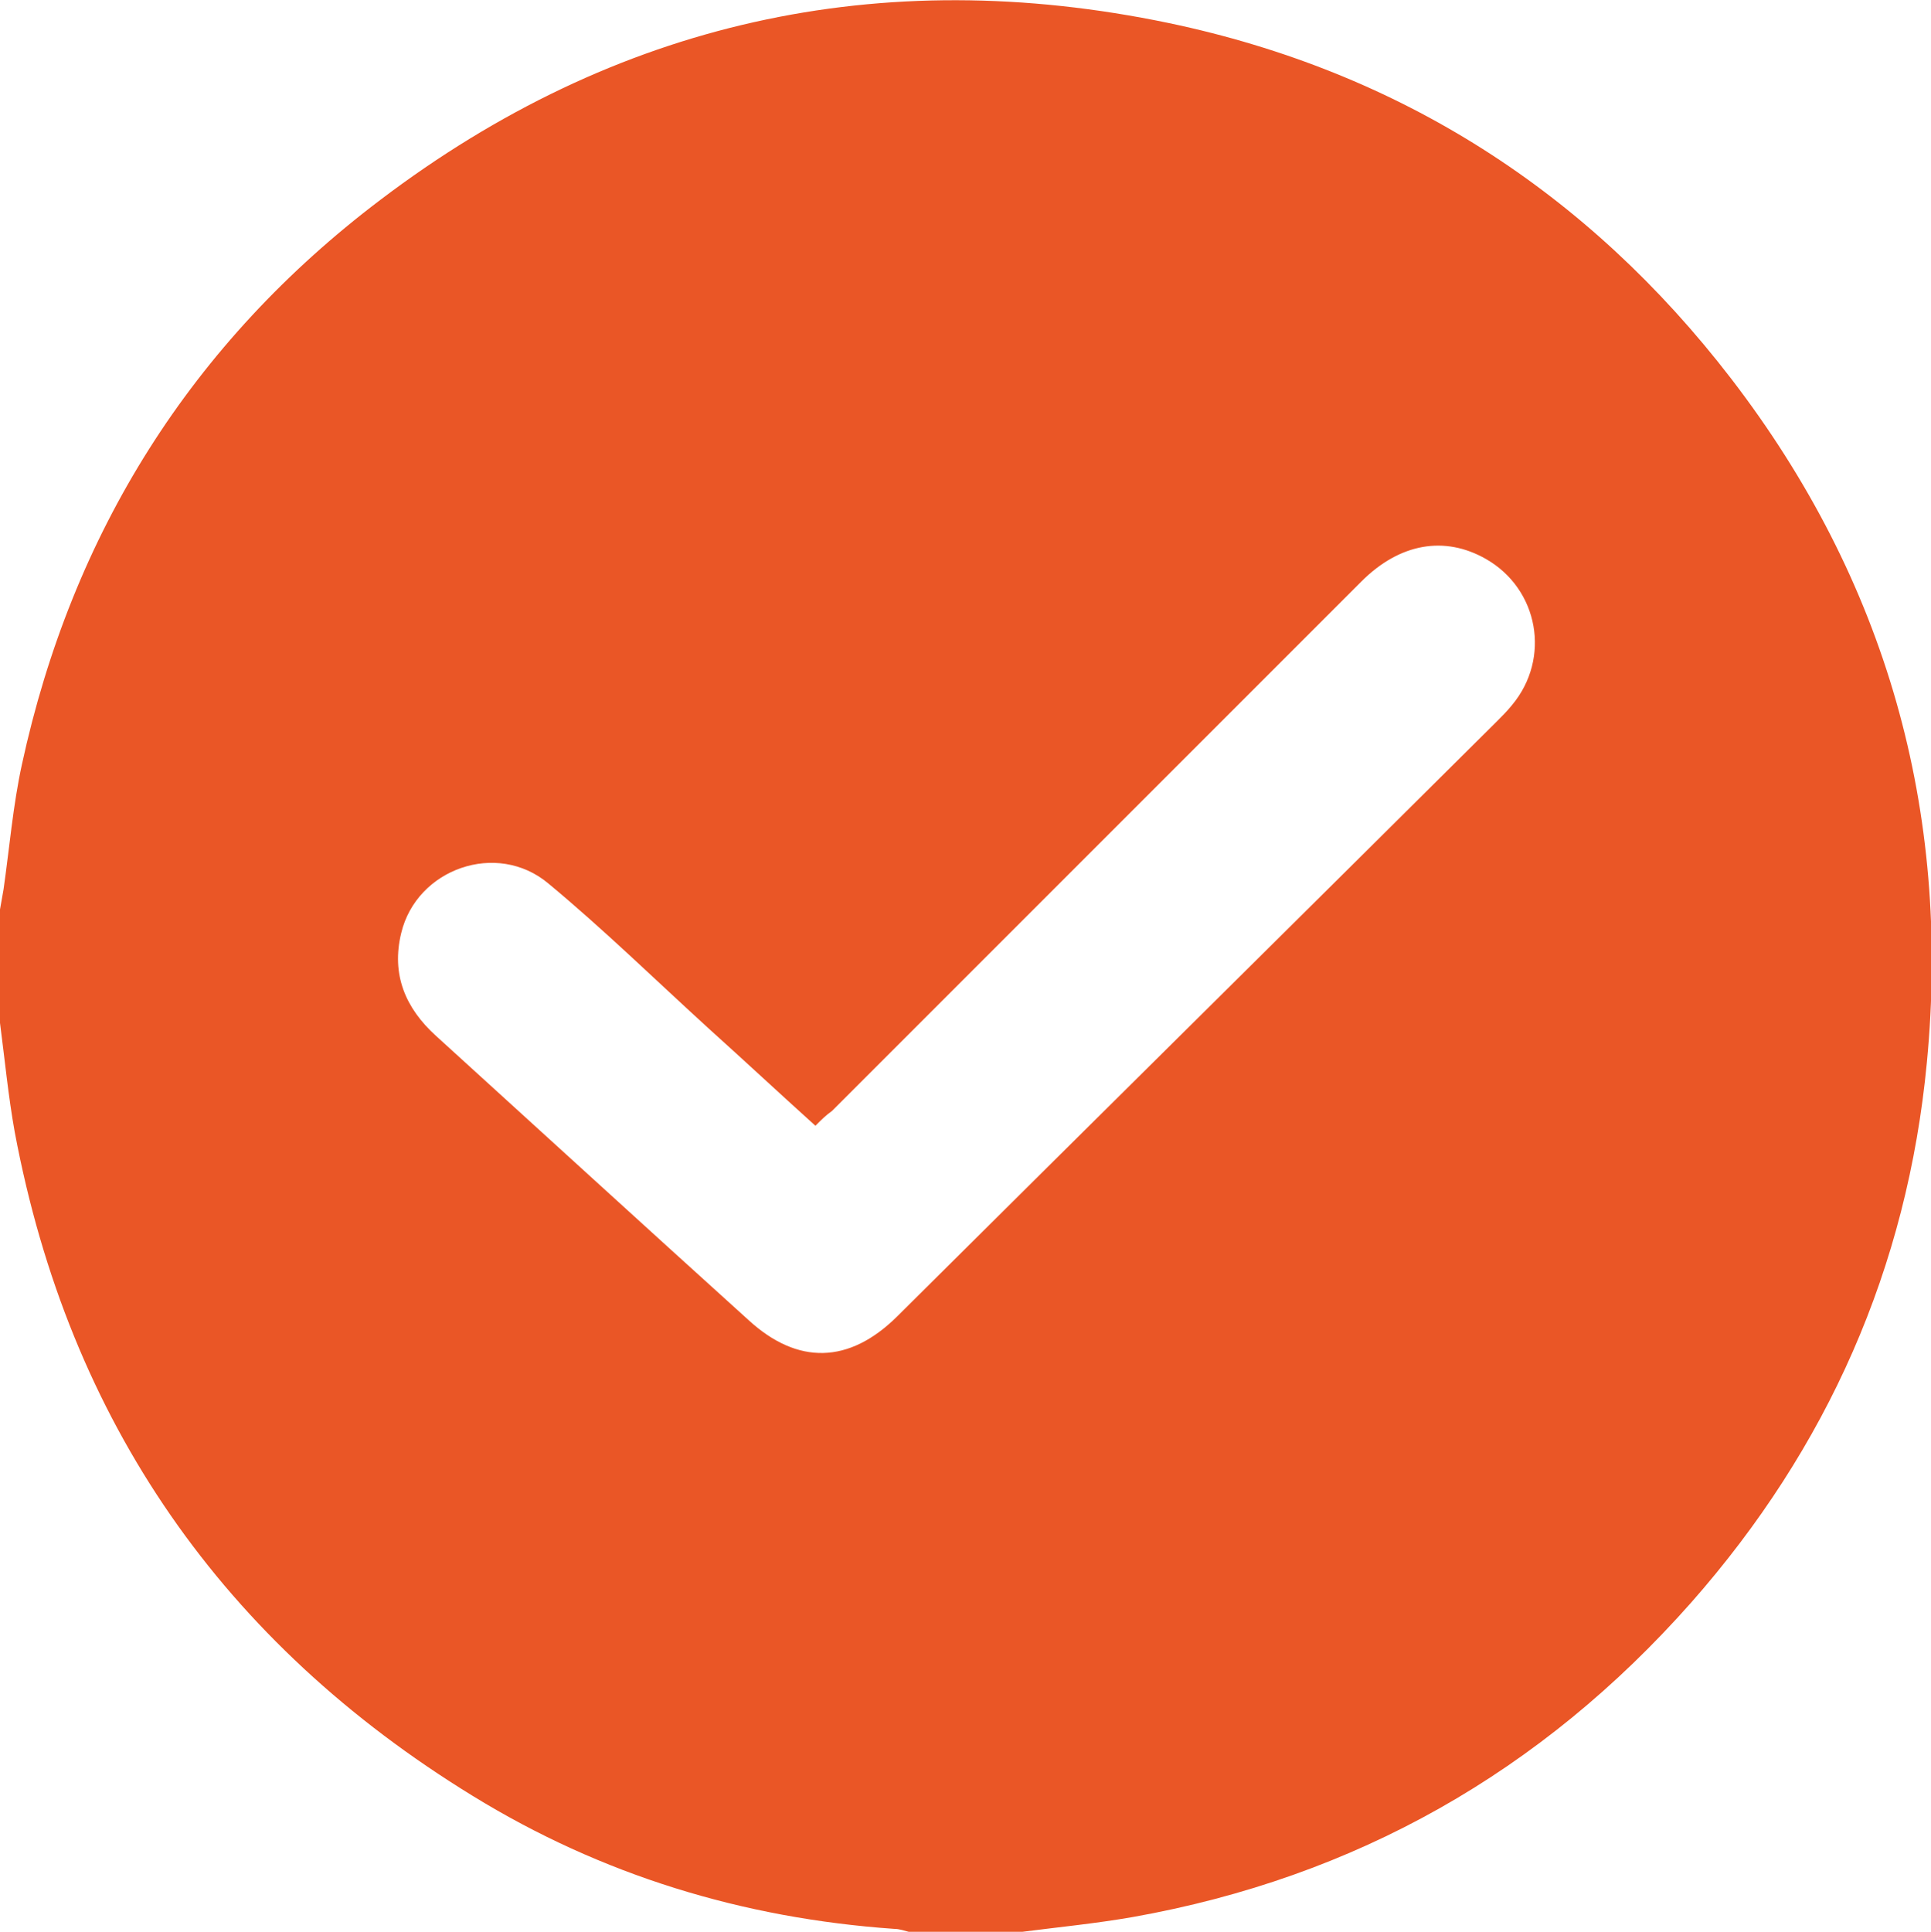 <?xml version="1.0" encoding="utf-8"?>
<!-- Generator: Adobe Illustrator 22.1.0, SVG Export Plug-In . SVG Version: 6.00 Build 0)  -->
<svg version="1.1" id="Слой_1" xmlns="http://www.w3.org/2000/svg" xmlns:xlink="http://www.w3.org/1999/xlink" x="0px" y="0px" viewBox="0 0 326.8 326.9" style="enable-background:new 0 0 326.8 326.9;" xml:space="preserve">
	<style xmlns="http://www.w3.org/2000/svg" type="text/css">
		path {
			fill: #ea5626;
		}
	</style>
	<g>
		<path d="M173,326.9c-6.4,0-12.8,0-19.2,0c-0.8-0.2-1.6-0.5-2.5-0.5c-25.6-1.8-49.5-9.1-71.3-22.5C37.8,278,11.7,240.6,2.5,191.6
		c-1.1-6.1-1.7-12.4-2.5-18.5c0-6.4,0-12.8,0-19.2c0.2-1.1,0.4-2.3,0.6-3.4c1-7,1.6-14.2,3.1-21.1C12.2,90.2,32.4,58,64.4,33.8
		C104.1,3.7,148.9-6.3,197.8,3.9c39.1,8.2,70.9,28.6,95.2,60.2c26.2,34.1,37.2,73,33.1,115.7c-3.3,34.7-16.8,65.2-39.9,91.4
		c-25.3,28.6-56.8,46.5-94.5,53.2C185.4,325.5,179.2,326.1,173,326.9z M138,190.5c-6.1-5.5-12-11-18-16.4
		c-9-8.2-17.8-16.8-27.2-24.6c-8.7-7.3-22.3-2.5-24.9,8.4c-1.7,7,0.7,12.7,5.9,17.4c17.6,16,35.2,32.1,52.9,48.1
		c8.3,7.6,17,7.4,25.1-0.6c33.8-33.6,67.7-67.1,101.5-100.7c0.9-0.9,1.8-1.8,2.6-2.8c6.6-7.9,4.5-19.6-4.4-24.7
		c-7-4-14.6-2.7-21.1,3.8c-29.9,29.9-59.7,59.7-89.6,89.6C139.8,188.7,139,189.5,138,190.5z" />
	</g>
</svg>